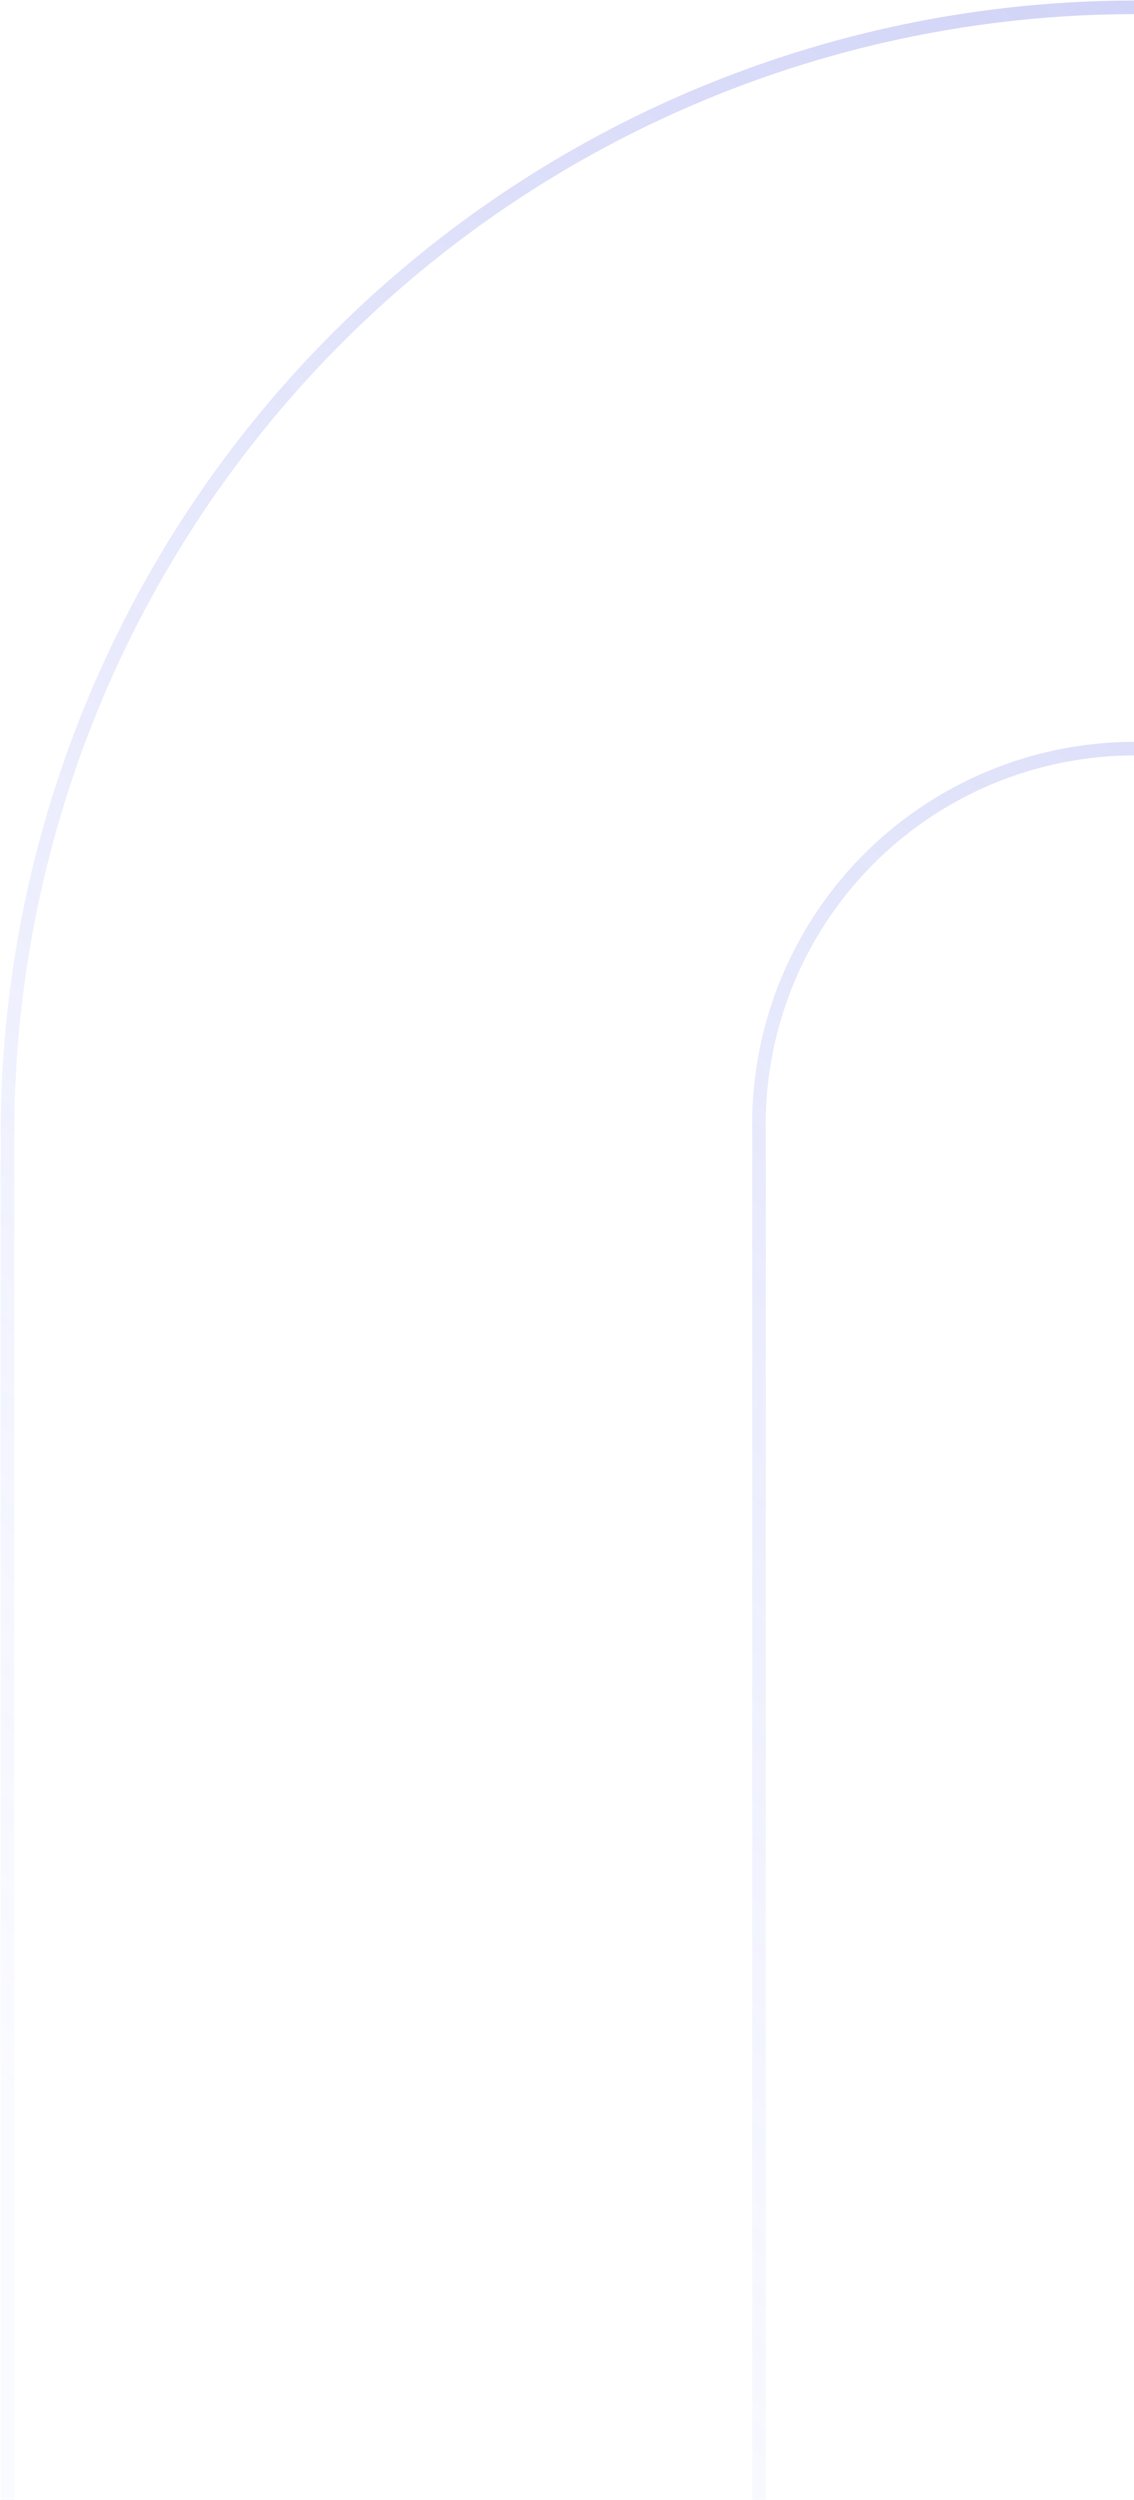 <svg width="309" height="681" viewBox="0 0 309 681" fill="none" xmlns="http://www.w3.org/2000/svg">
  <path
    d="M616.41 308.913V513.632C616.418 539.839 606.372 565.052 588.342 584.079C570.312 603.105 545.67 614.496 519.49 615.905C493.311 617.315 467.588 608.636 447.617 591.656C427.647 574.676 414.95 550.687 412.142 524.63C411.814 521.881 411.683 519.131 411.618 516.316L411.618 310.68C411.585 310.092 411.585 309.501 411.618 308.913C411.963 295.253 409.57 281.662 404.58 268.941C399.589 256.22 392.102 244.626 382.56 234.843C373.017 225.059 361.612 217.284 349.017 211.975C336.421 206.667 322.891 203.932 309.221 203.932C295.552 203.932 282.021 206.667 269.426 211.975C256.831 217.284 245.426 225.059 235.883 234.843C226.341 244.626 218.854 256.22 213.863 268.941C208.873 281.662 206.48 295.253 206.825 308.913L206.825 718.285C207.171 731.945 204.778 745.536 199.787 758.257C194.797 770.977 187.31 782.571 177.767 792.355C168.225 802.138 156.82 809.913 144.224 815.222C131.629 820.531 118.098 823.266 104.429 823.266C90.76 823.266 77.229 820.531 64.634 815.222C52.038 809.913 40.633 802.138 31.091 792.355C21.548 782.571 14.061 770.977 9.071 758.257C4.08 745.536 1.687 731.945 2.033 718.285L2.033 308.913C2.08 235.307 28.572 164.166 76.684 108.445C124.795 52.724 191.327 16.13 264.162 5.327C336.997 -5.477 411.291 10.229 473.515 49.584C535.739 88.938 581.755 149.324 603.181 219.745C611.946 248.657 616.403 278.702 616.41 308.913Z"
    stroke="url(#paint0_linear_116_423)" stroke-opacity="0.5" stroke-width="3.707"
    stroke-miterlimit="10" />
  <defs>
    <linearGradient id="paint0_linear_116_423" x1="137.441" y1="689.056" x2="692.003" y2="22.714"
      gradientUnits="userSpaceOnUse">
      <stop stop-color="#A0ADFF" stop-opacity="0.1" />
      <stop offset="1" stop-color="#4C52D8" stop-opacity="0.75" />
    </linearGradient>
  </defs>
</svg>
  